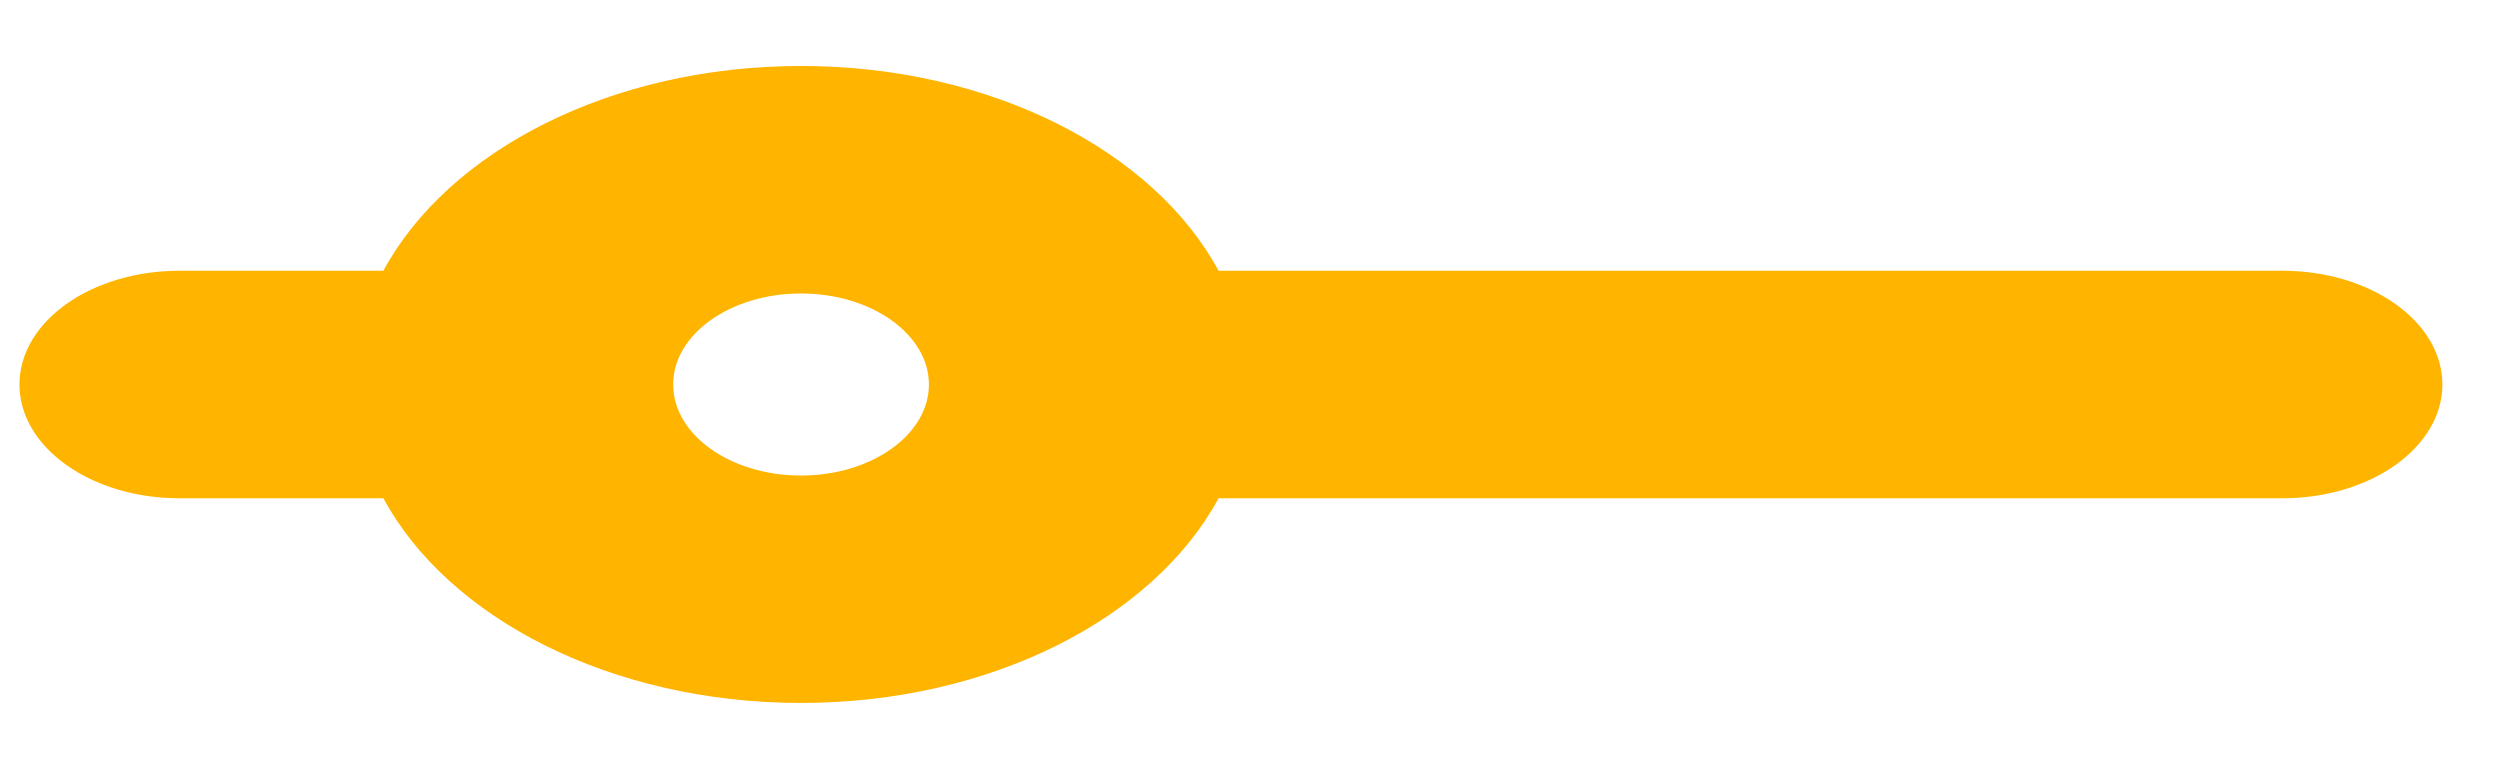 <?xml version="1.0" encoding="UTF-8" standalone="no"?><svg width='23' height='7' viewBox='0 0 23 7' fill='none' xmlns='http://www.w3.org/2000/svg'>
<path d='M1.65 4.584H3.527C4.121 5.683 5.617 6.467 7.369 6.467C9.121 6.467 10.617 5.683 11.211 4.584H20.999C21.811 4.584 22.47 4.115 22.47 3.537C22.47 2.96 21.811 2.491 20.999 2.491H11.211C10.617 1.391 9.121 0.607 7.369 0.607C5.617 0.607 4.121 1.391 3.527 2.491H1.65C0.837 2.491 0.179 2.96 0.179 3.537C0.179 4.115 0.837 4.584 1.65 4.584ZM7.369 2.7C8.018 2.7 8.546 3.076 8.546 3.537C8.546 3.999 8.018 4.375 7.369 4.375C6.72 4.375 6.193 3.999 6.193 3.537C6.193 3.076 6.72 2.7 7.369 2.7Z' fill='#FFB400'/>
</svg>
